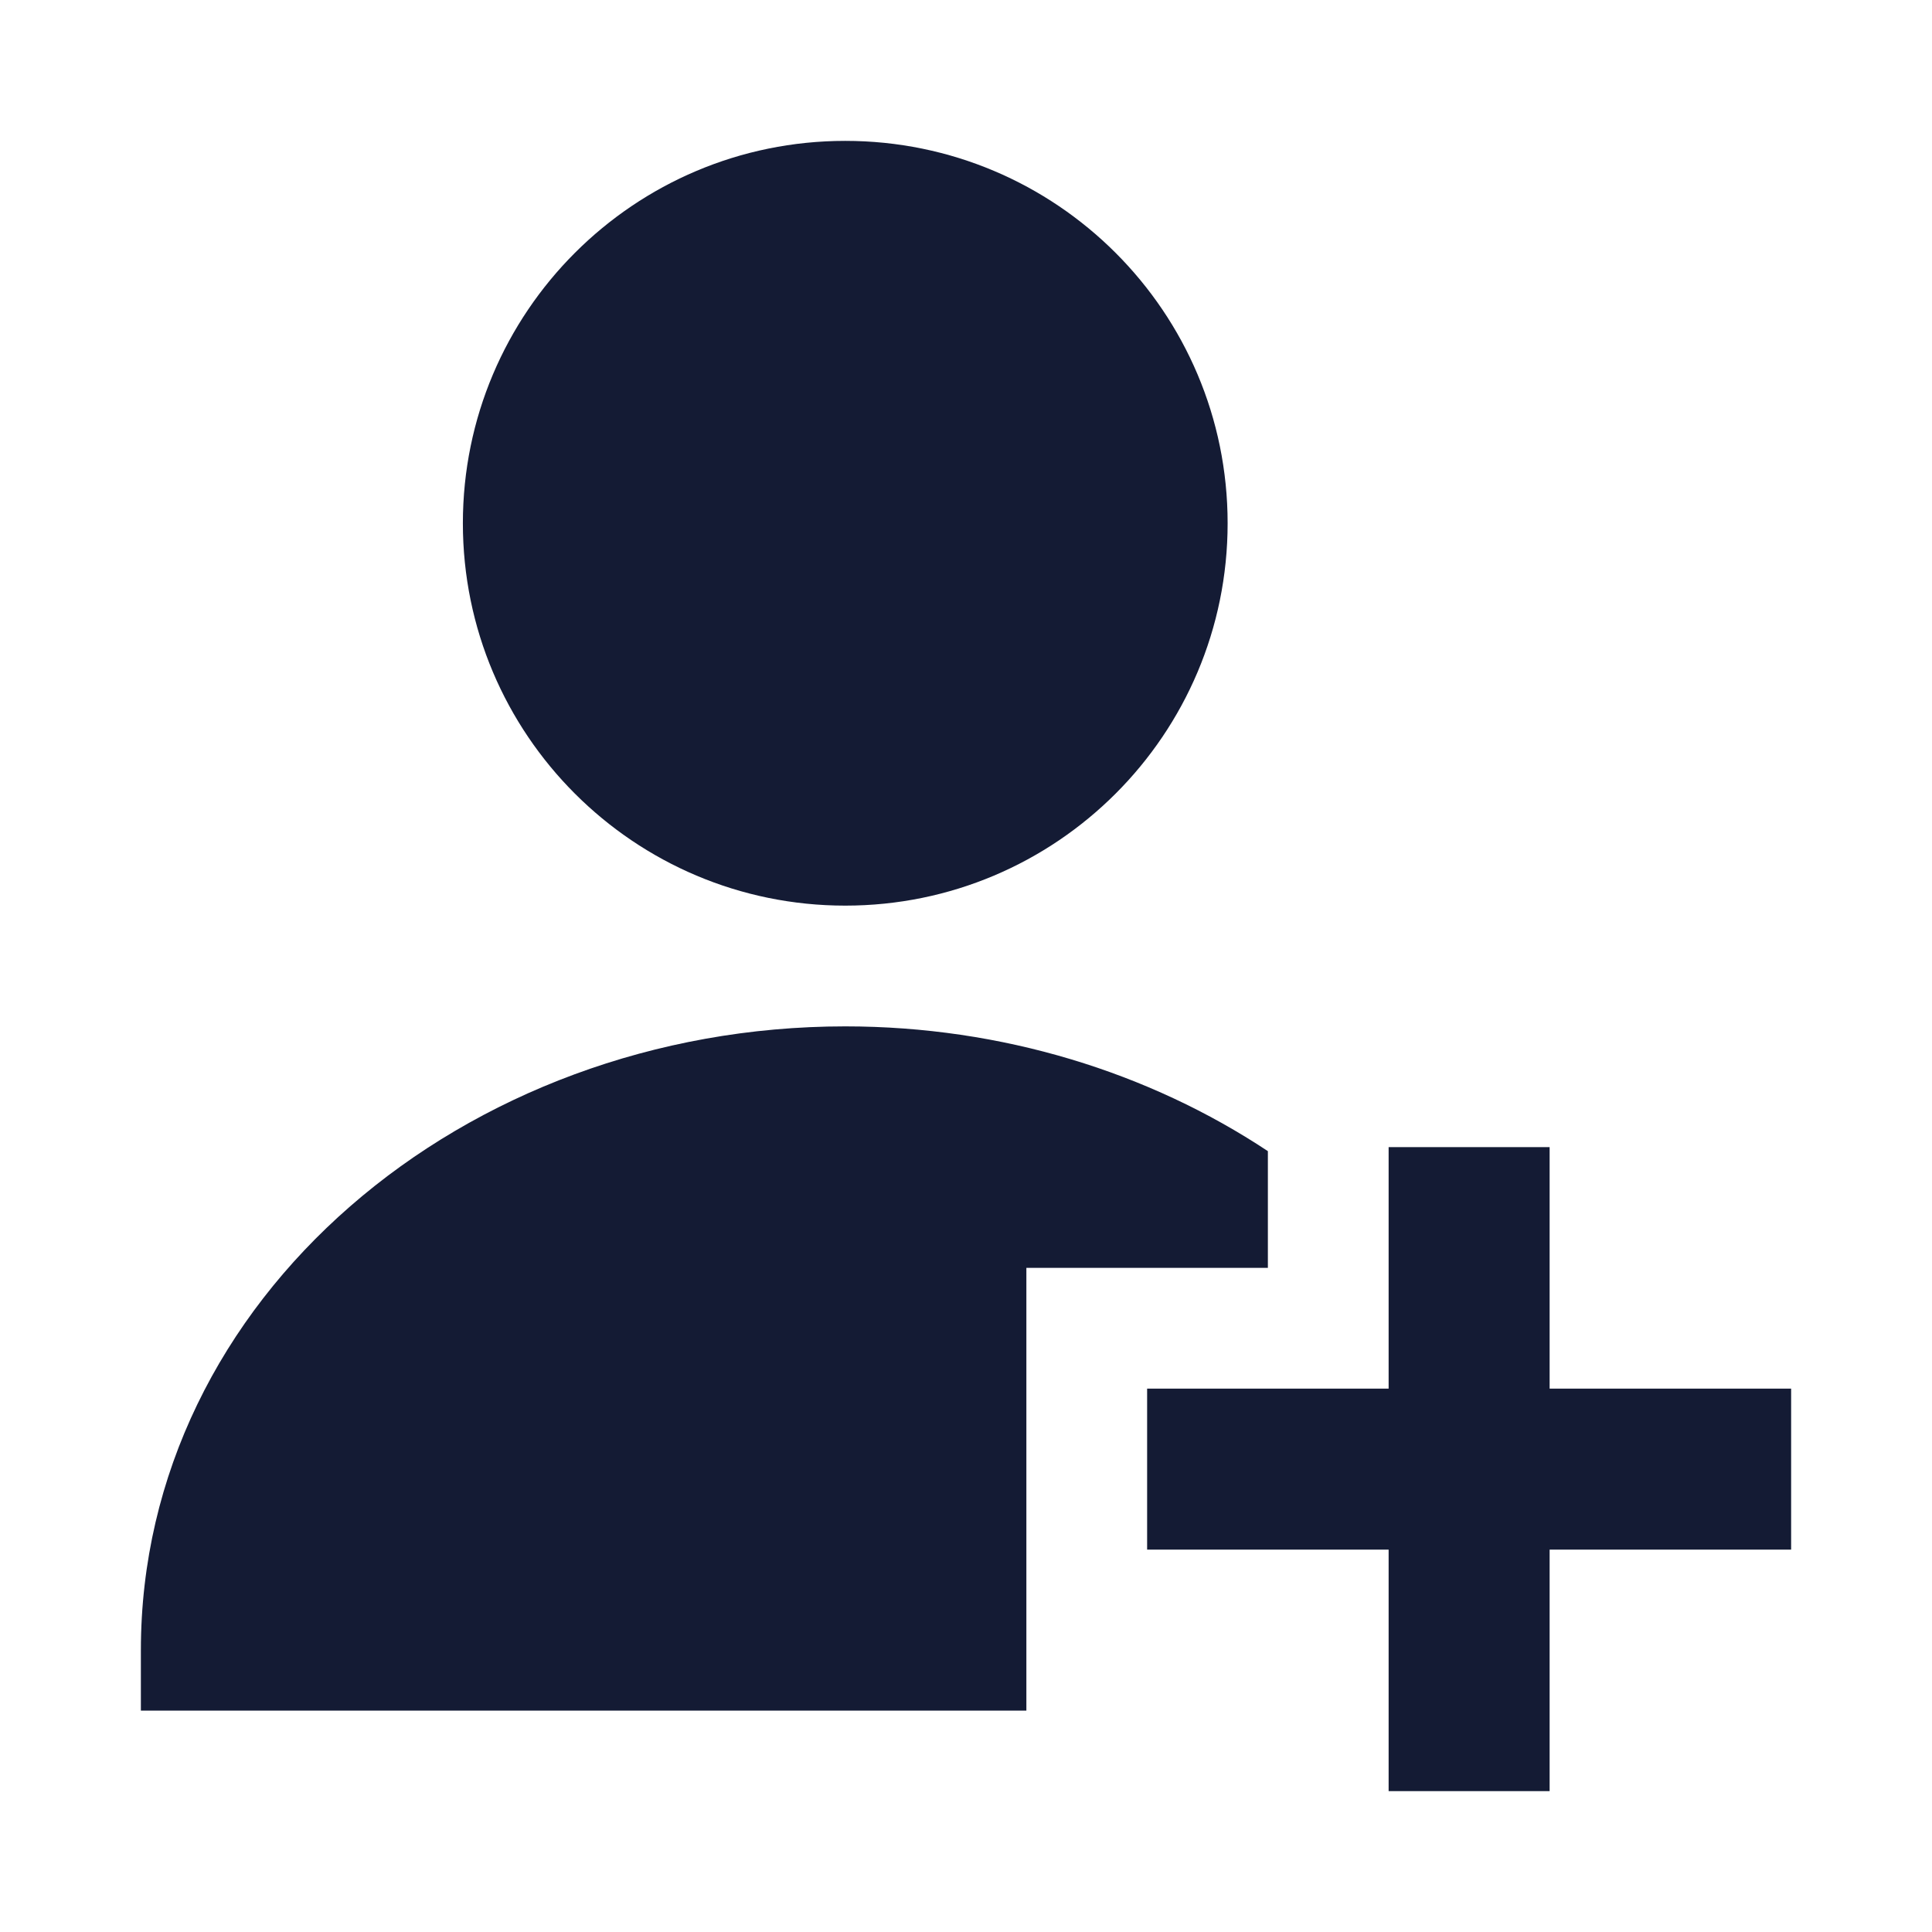 <svg width="24" height="24" viewBox="0 0 24 24" fill="none" xmlns="http://www.w3.org/2000/svg">
<path fill-rule="evenodd" clip-rule="evenodd" d="M19.25 19.25L19.25 22.25H17.25L17.25 19.25H14.25V17.25H17.25L17.25 14.25H19.25L19.25 17.25H22.25V19.25H19.25Z" fill="#141B34"/>
<path d="M10.5 1.75C7.877 1.75 5.75 3.877 5.75 6.5C5.75 9.123 7.877 11.25 10.5 11.25C13.123 11.25 15.25 9.123 15.25 6.5C15.25 3.877 13.123 1.75 10.5 1.75Z" fill="#141B34"/>
<path d="M10.5 12.75C5.765 12.75 1.75 16.129 1.75 20.5V21.25H12.75V15.75H15.75V14.3C14.275 13.322 12.448 12.75 10.5 12.75Z" fill="#141B34"/>
</svg>
